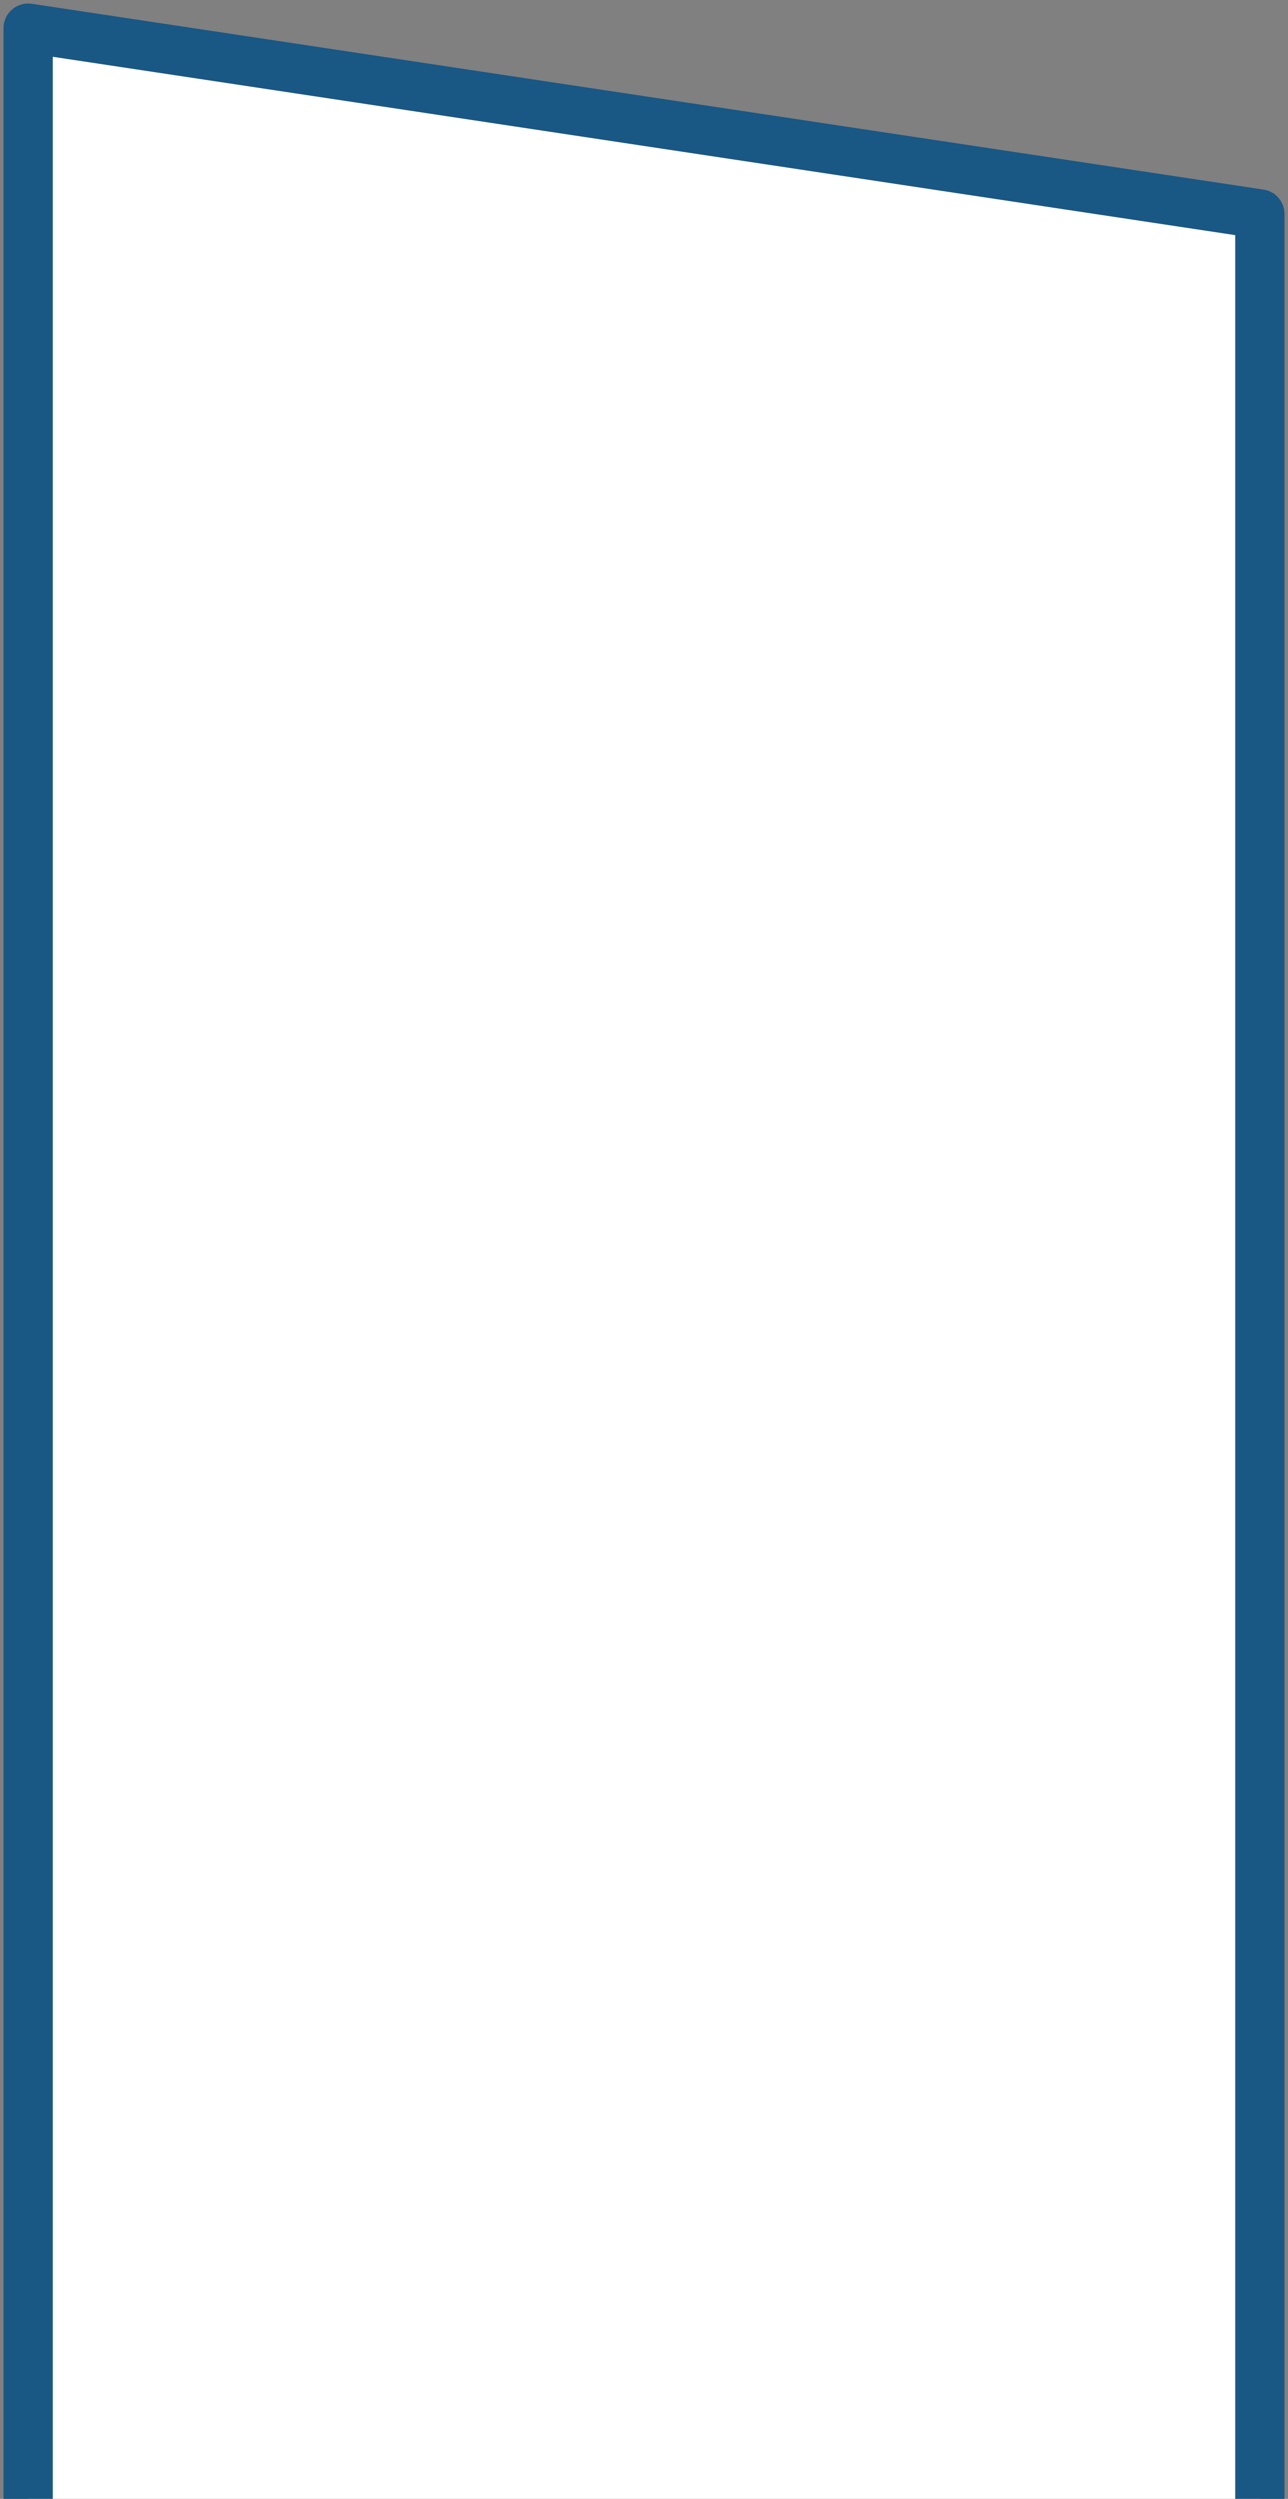 <svg width="183" height="355" viewBox="0 0 183 355" fill="none" xmlns="http://www.w3.org/2000/svg">
<rect x="0" y="0" width="183" height="355" fill="#808080" stroke="none"/>
<path d="M179 355V30.393L4 4V61.03V355" fill="white"/>
<path d="M179 355V30.393L4 4V61.03V355" stroke="#195784" stroke-width="7" stroke-miterlimit="10" stroke-linejoin="round"/>
</svg>

